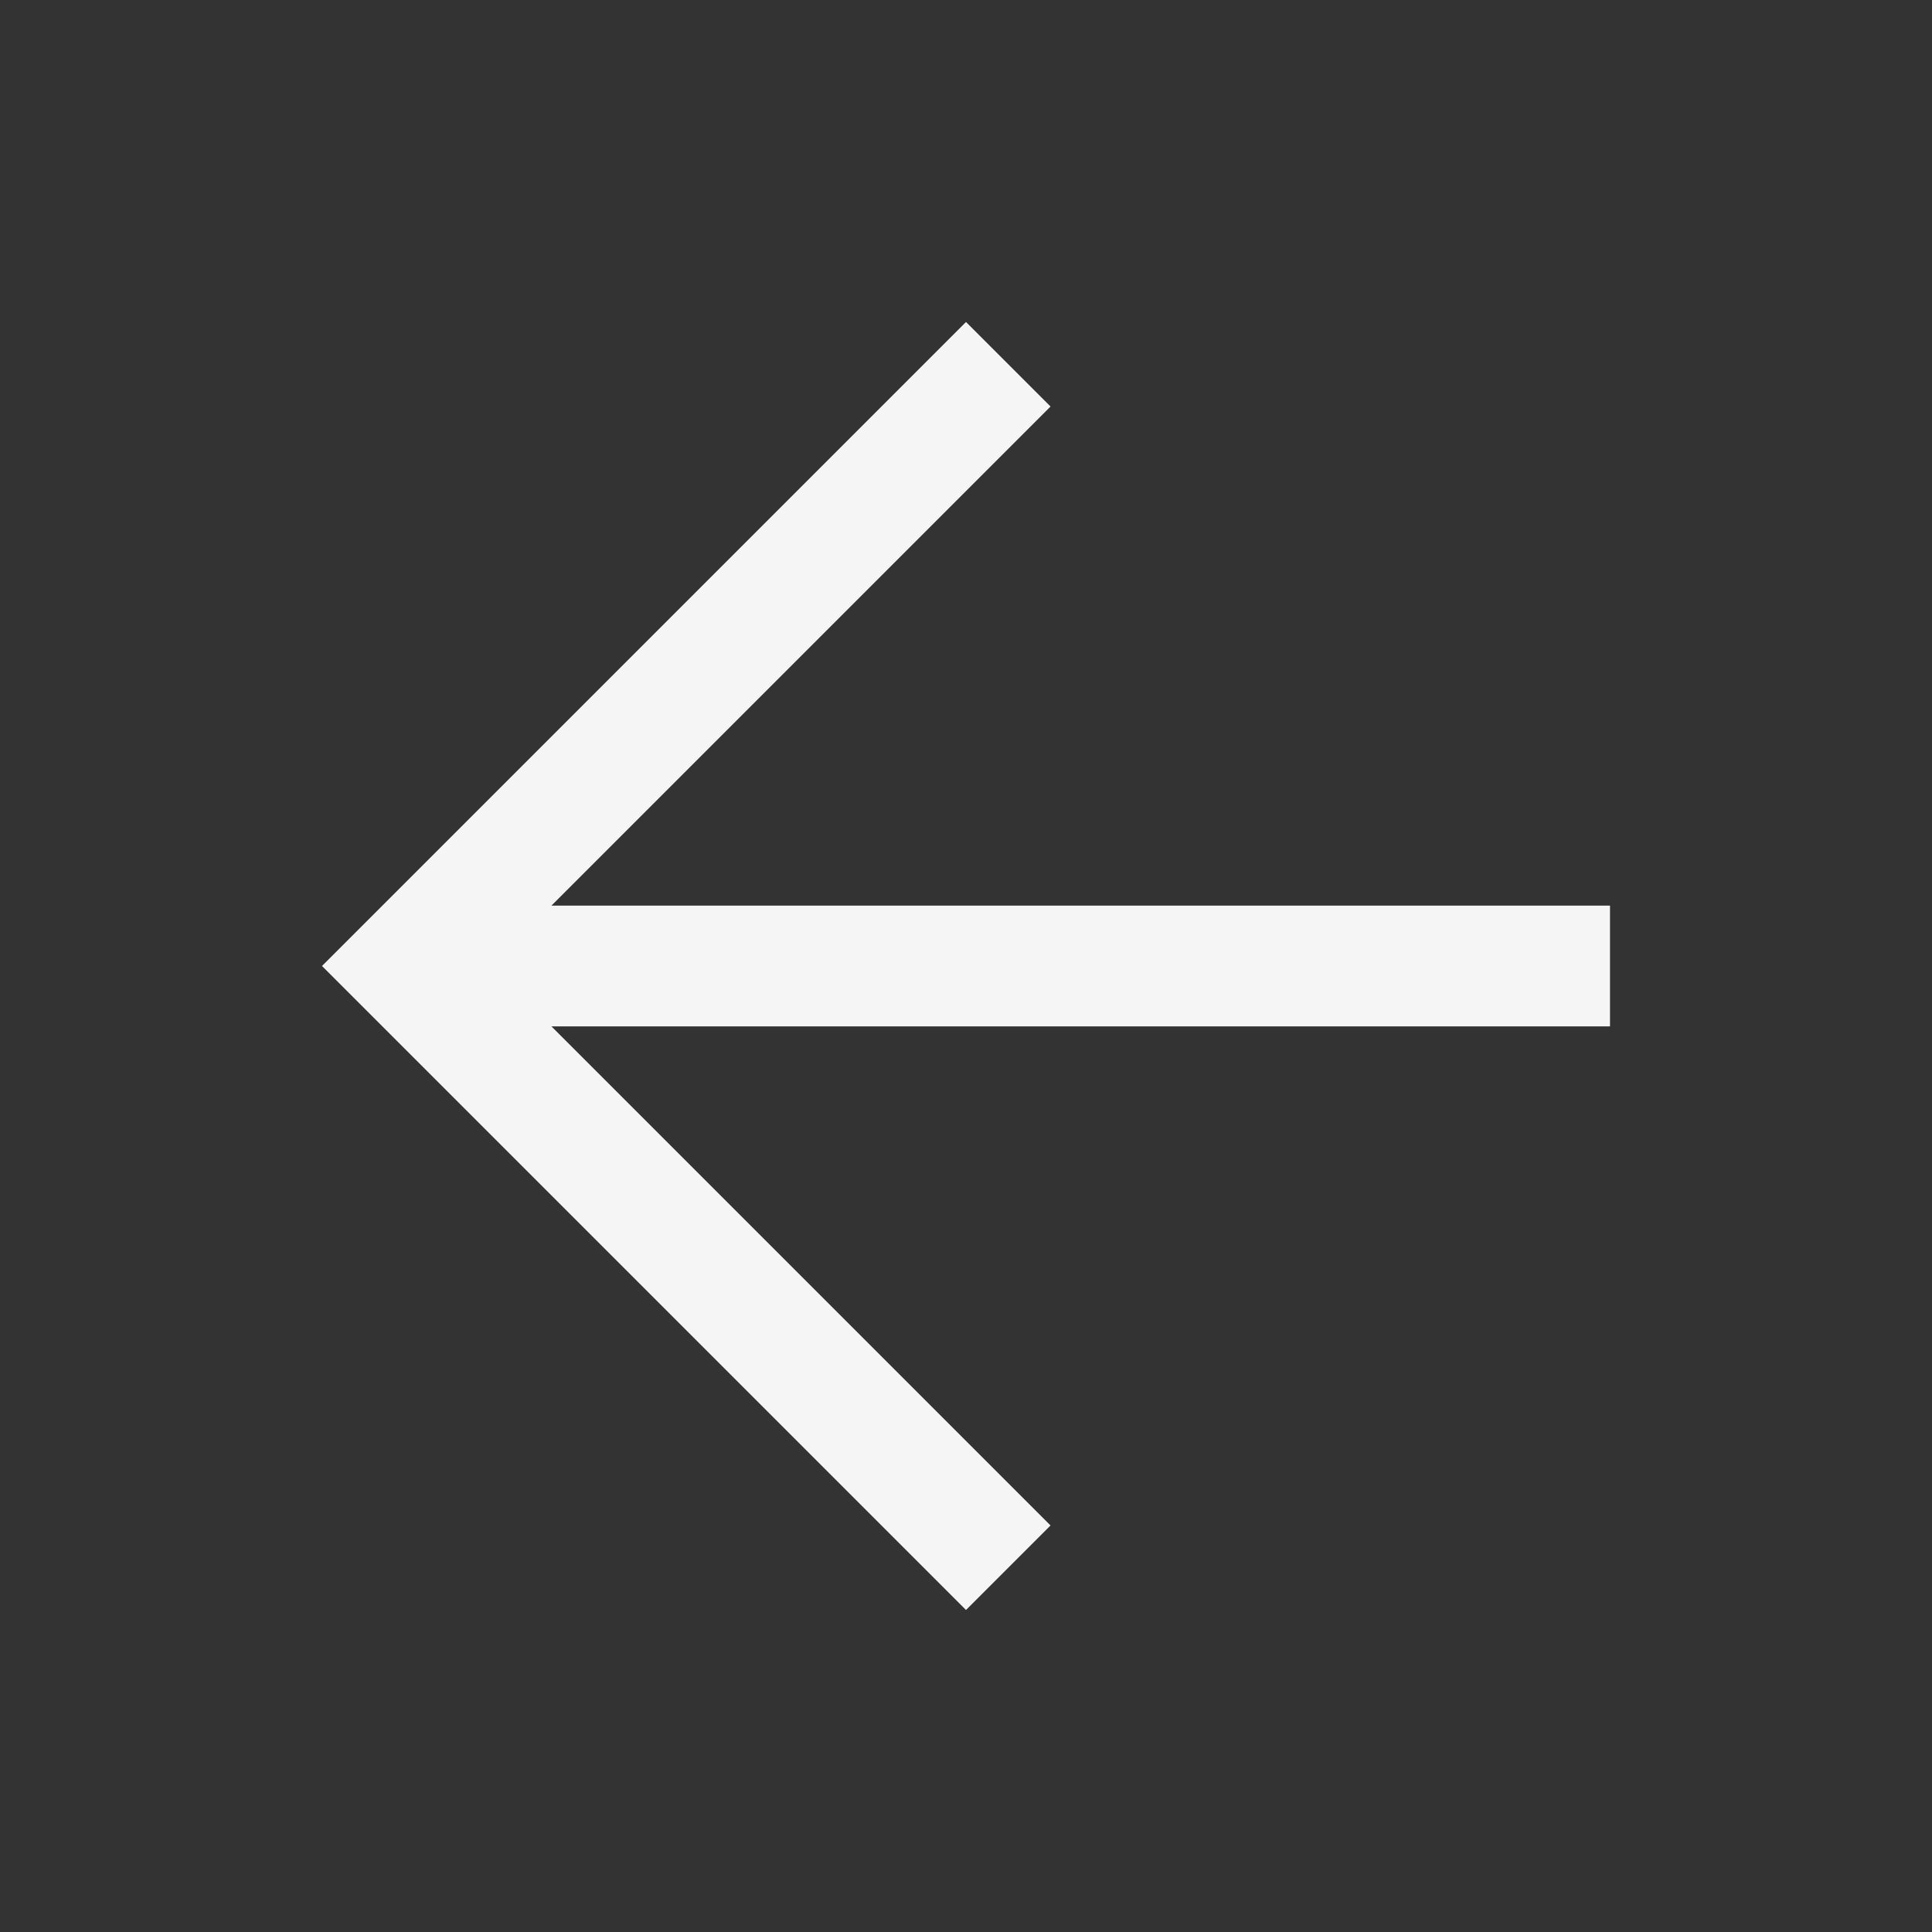 <svg xmlns="http://www.w3.org/2000/svg" height="48" viewBox="0 96 960 960" width="48">
    <rect x="0" y="96" width="960" height="960" fill="#333333" stroke="none"/>
    <path fill="whitesmoke" d="M480 896 160 576l320-320 42 42-248 248h526v60H274l248 248-42 42Z"/>
</svg>